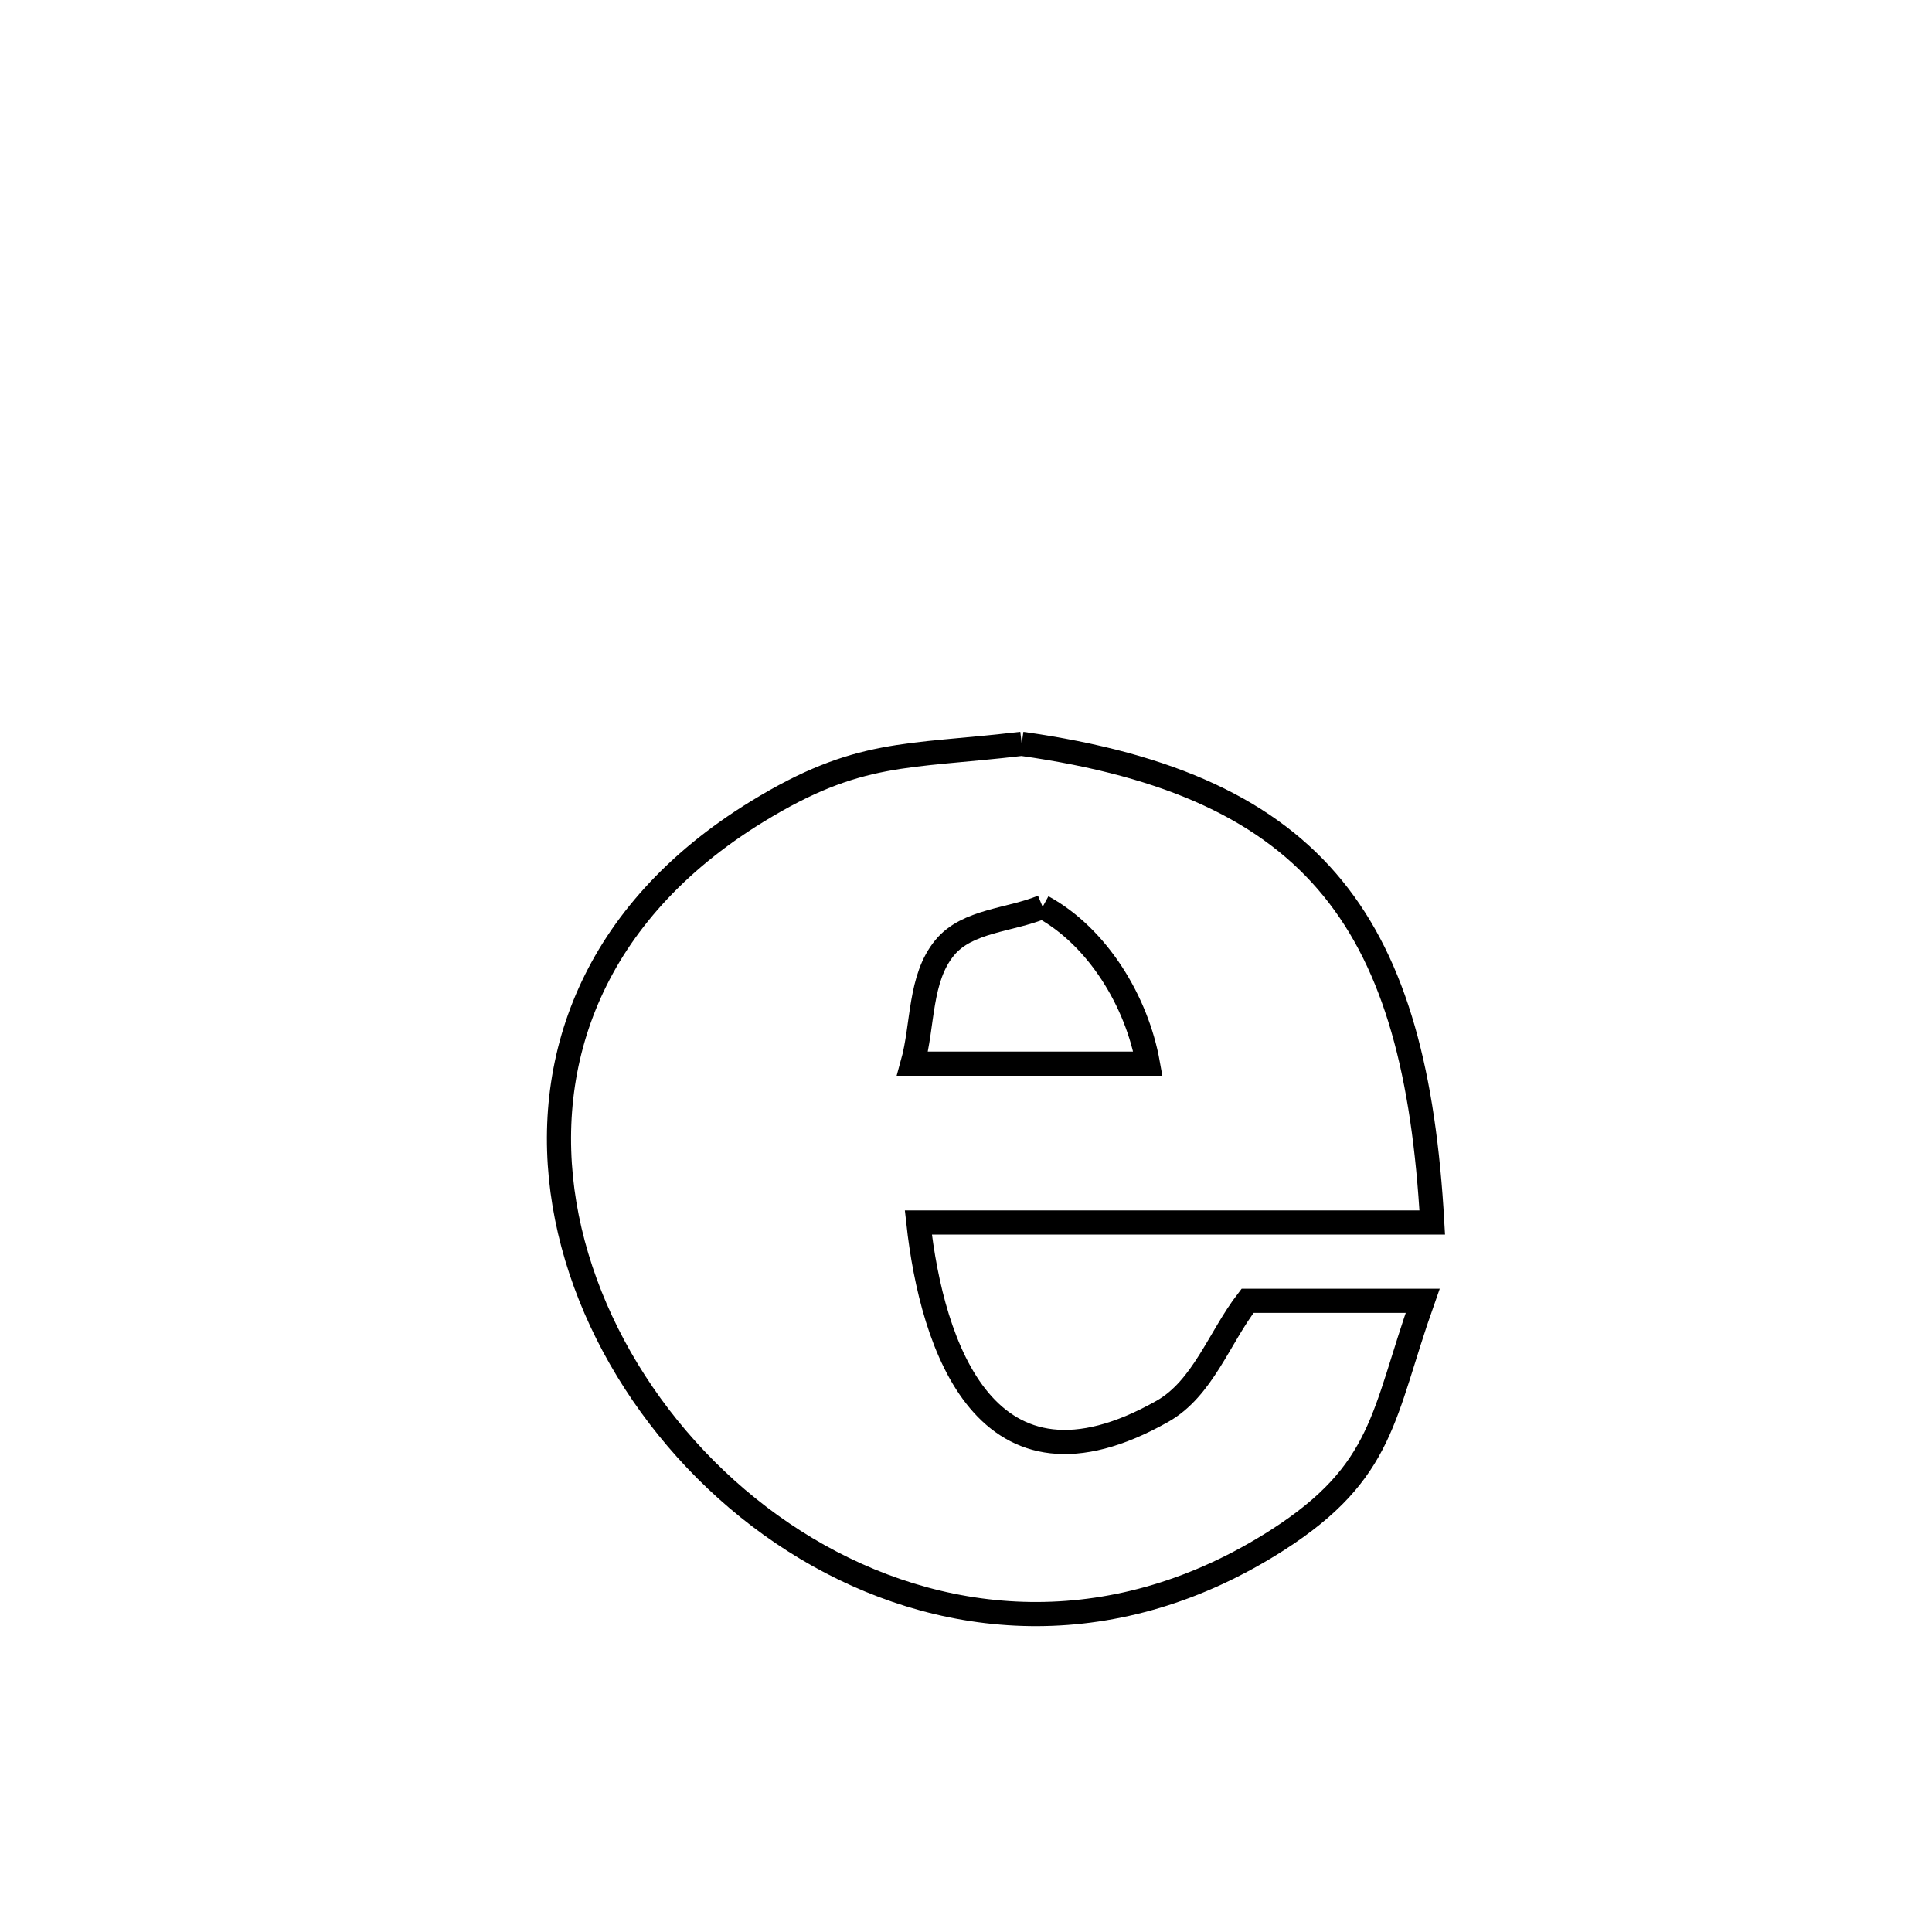 <svg xmlns="http://www.w3.org/2000/svg" viewBox="0.0 0.0 24.0 24.0" height="200px" width="200px"><path fill="none" stroke="black" stroke-width=".3" stroke-opacity="1.0"  filling="0" d="M12.692 9.24 L12.692 9.24 C14.548 9.501 15.772 10.072 16.557 11.036 C17.342 11.999 17.689 13.355 17.792 15.186 L17.792 15.186 C15.664 15.186 13.536 15.186 11.408 15.186 L11.408 15.186 C11.577 16.718 12.247 18.771 14.438 17.533 C14.942 17.249 15.145 16.617 15.498 16.159 L15.498 16.159 C16.223 16.159 16.948 16.159 17.673 16.159 L17.673 16.159 C17.174 17.57 17.202 18.277 15.866 19.133 C13.878 20.405 11.812 20.244 10.169 19.324 C8.526 18.404 7.307 16.724 7.012 14.959 C6.718 13.194 7.348 11.344 9.405 10.082 C10.664 9.31 11.247 9.409 12.692 9.24 L12.692 9.24"></path>
<path fill="none" stroke="black" stroke-width=".3" stroke-opacity="1.0"  filling="0" d="M12.952 11.265 L12.952 11.265 C13.638 11.64 14.123 12.443 14.26 13.213 L14.26 13.213 C14.182 13.213 11.348 13.213 11.336 13.213 L11.336 13.213 C11.47 12.733 11.418 12.155 11.737 11.771 C12.017 11.433 12.547 11.434 12.952 11.265 L12.952 11.265"></path></svg>